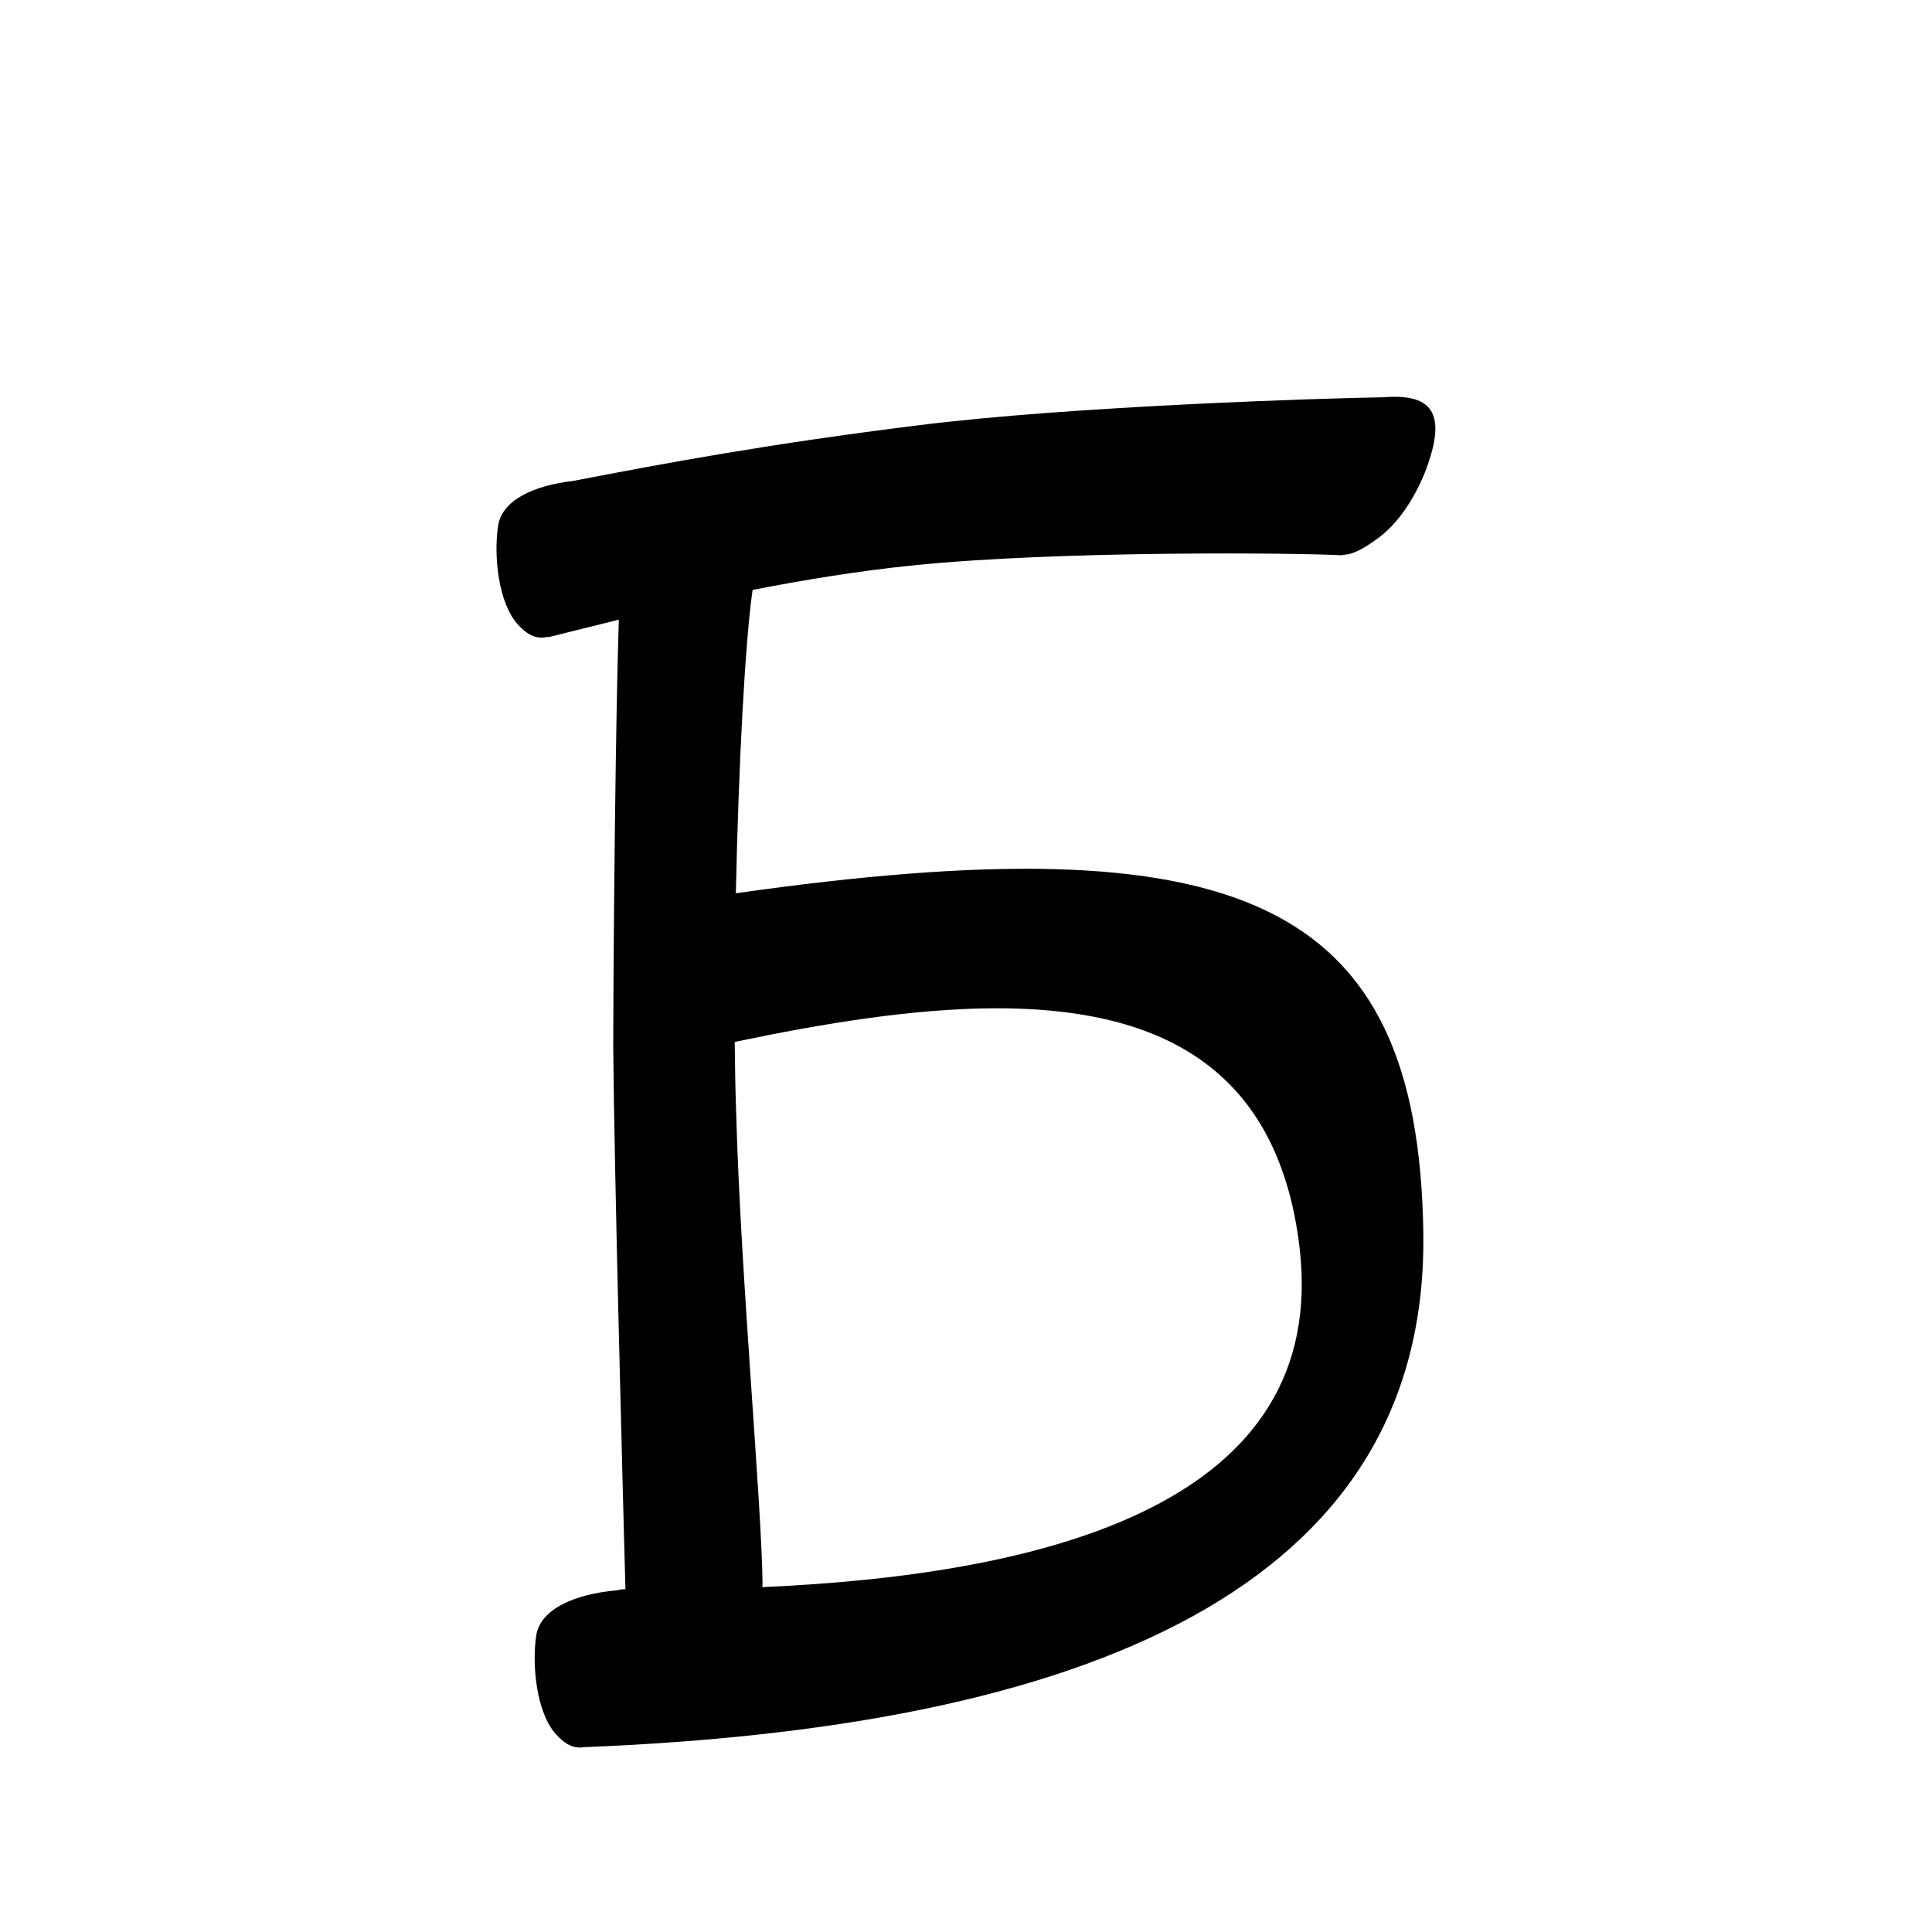 <?xml version="1.0" encoding="UTF-8" standalone="no"?>
<svg
   version="1.2"
   width="100mm"
   height="100mm"
   viewBox="0 0 10000 10000"
   preserveAspectRatio="xMidYMid"
   fill-rule="evenodd"
   stroke-width="28.222"
   stroke-linejoin="round"
   xml:space="preserve"
   id="svg24"
   sodipodi:docname="gobo-caps-0411.svg"
   inkscape:version="1.4 (86a8ad7, 2024-10-11)"
   xmlns:inkscape="http://www.inkscape.org/namespaces/inkscape"
   xmlns:sodipodi="http://sodipodi.sourceforge.net/DTD/sodipodi-0.dtd"
   xmlns="http://www.w3.org/2000/svg"
   xmlns:svg="http://www.w3.org/2000/svg"
   xmlns:ooo="http://xml.openoffice.org/svg/export"><sodipodi:namedview
   id="namedview24"
   pagecolor="#ffffff"
   bordercolor="#000000"
   borderopacity="0.25"
   inkscape:showpageshadow="2"
   inkscape:pageopacity="0.0"
   inkscape:pagecheckerboard="0"
   inkscape:deskcolor="#d1d1d1"
   inkscape:document-units="mm"
   showgrid="false"
   inkscape:zoom="3.0876875"
   inkscape:cx="188.81444"
   inkscape:cy="188.97638"
   inkscape:window-width="2560"
   inkscape:window-height="1369"
   inkscape:window-x="-8"
   inkscape:window-y="-8"
   inkscape:window-maximized="1"
   inkscape:current-layer="svg24" />
 <defs
   class="ClipPathGroup"
   id="defs2">
  
  <clipPath
   id="presentation_clip_path_shrink"
   clipPathUnits="userSpaceOnUse">
   <rect
   x="10"
   y="10"
   width="9980"
   height="9980"
   id="rect2" />
  </clipPath>
 
  
 
   
  
    
   
     
    
      
      
      
      
      
      
      
      
      
     
       
      
       
      
       
      
       
      
       
      
       
      
       
      
       
      
       
      
        
        
       
        
        
       
        
        
       
        
        
       
        
        
       
        
        
       
        
        
       
        
        
       
        
        
       </defs>
 <defs
   class="TextShapeIndex"
   id="defs3">
  <g
   ooo:slide="id1"
   ooo:id-list="id3 id4 id5 id6 id7 id8 id9 id10 id11"
   id="g2" />
 </defs>
 <defs
   class="EmbeddedBulletChars"
   id="defs12">
  <g
   id="bullet-char-template-57356"
   transform="scale(0,-0)">
   <path
   d="M 580,1141 L 1163,571 580,0 -4,571 580,1141 Z"
   id="path3" />
  </g>
  <g
   id="bullet-char-template-57354"
   transform="scale(0,-0)">
   <path
   d="M 8,1128 L 1137,1128 1137,0 8,0 8,1128 Z"
   id="path4" />
  </g>
  <g
   id="bullet-char-template-10146"
   transform="scale(0,-0)">
   <path
   d="M 174,0 L 602,739 174,1481 1456,739 174,0 Z M 1358,739 L 309,1346 659,739 1358,739 Z"
   id="path5" />
  </g>
  <g
   id="bullet-char-template-10132"
   transform="scale(0,-0)">
   <path
   d="M 2015,739 L 1276,0 717,0 1260,543 174,543 174,936 1260,936 717,1481 1274,1481 2015,739 Z"
   id="path6" />
  </g>
  <g
   id="bullet-char-template-10007"
   transform="scale(0,-0)">
   <path
   d="M 0,-2 C -7,14 -16,27 -25,37 L 356,567 C 262,823 215,952 215,954 215,979 228,992 255,992 264,992 276,990 289,987 310,991 331,999 354,1012 L 381,999 492,748 772,1049 836,1024 860,1049 C 881,1039 901,1025 922,1006 886,937 835,863 770,784 769,783 710,716 594,584 L 774,223 C 774,196 753,168 711,139 L 727,119 C 717,90 699,76 672,76 641,76 570,178 457,381 L 164,-76 C 142,-110 111,-127 72,-127 30,-127 9,-110 8,-76 1,-67 -2,-52 -2,-32 -2,-23 -1,-13 0,-2 Z"
   id="path7" />
  </g>
  <g
   id="bullet-char-template-10004"
   transform="scale(0,-0)">
   <path
   d="M 285,-33 C 182,-33 111,30 74,156 52,228 41,333 41,471 41,549 55,616 82,672 116,743 169,778 240,778 293,778 328,747 346,684 L 369,508 C 377,444 397,411 428,410 L 1163,1116 C 1174,1127 1196,1133 1229,1133 1271,1133 1292,1118 1292,1087 L 1292,965 C 1292,929 1282,901 1262,881 L 442,47 C 390,-6 338,-33 285,-33 Z"
   id="path8" />
  </g>
  <g
   id="bullet-char-template-9679"
   transform="scale(0,-0)">
   <path
   d="M 813,0 C 632,0 489,54 383,161 276,268 223,411 223,592 223,773 276,916 383,1023 489,1130 632,1184 813,1184 992,1184 1136,1130 1245,1023 1353,916 1407,772 1407,592 1407,412 1353,268 1245,161 1136,54 992,0 813,0 Z"
   id="path9" />
  </g>
  <g
   id="bullet-char-template-8226"
   transform="scale(0,-0)">
   <path
   d="M 346,457 C 273,457 209,483 155,535 101,586 74,649 74,723 74,796 101,859 155,911 209,963 273,989 346,989 419,989 480,963 531,910 582,859 608,796 608,723 608,648 583,586 532,535 482,483 420,457 346,457 Z"
   id="path10" />
  </g>
  <g
   id="bullet-char-template-8211"
   transform="scale(0,-0)">
   <path
   d="M -4,459 L 1135,459 1135,606 -4,606 -4,459 Z"
   id="path11" />
  </g>
  <g
   id="bullet-char-template-61548"
   transform="scale(0,-0)">
   <path
   d="M 173,740 C 173,903 231,1043 346,1159 462,1274 601,1332 765,1332 928,1332 1067,1274 1183,1159 1299,1043 1357,903 1357,740 1357,577 1299,437 1183,322 1067,206 928,148 765,148 601,148 462,206 346,322 231,437 173,577 173,740 Z"
   id="path12" />
  </g>
 </defs>
 
 <path
   id="path13"
   d="M 7218.991 2053.828 C 7205.918 2053.803 7192.261 2054.204 7178.011 2055.017 C 7172.615 2055.327 7167.308 2055.822 7161.94 2056.205 C 6868.703 2060.648 5541.953 2101.408 4747.979 2201.984 C 3991.22 2296.118 3470.647 2392.075 2964.729 2489.615 C 2765.329 2512.411 2596.996 2588.078 2577.982 2722.986 C 2554.982 2872.986 2577.991 3118.999 2679.991 3231.999 C 2733.88 3290.888 2780.063 3308.967 2833.78 3296.491 C 2836.854 3297.556 2839.911 3297.935 2842.979 3297.008 C 2934.418 3274.483 3058.344 3242.826 3202.957 3207.453 C 3186.014 3734.963 3175.704 4807.059 3174.018 5413.985 C 3179.611 6083.221 3222.958 7696.526 3237.218 8226.01 C 3232.514 8225.956 3227.708 8226.067 3223.007 8226.01 C 3212.135 8227.197 3201.578 8229.107 3191.278 8231.642 C 2979.498 8250.255 2794.941 8326.698 2775.024 8468.01 C 2753.024 8618.01 2776.015 8864.023 2878.015 8977.023 C 2929.037 9032.778 2973.129 9051.92 3023.123 9043.221 C 5795.082 8933.693 7395.935 8126.575 7366.992 6375.011 C 7340.368 4645.445 6404.353 4255.317 3808.76 4623.49 C 3822.478 3972.518 3856.151 3321.341 3895.473 3053.509 C 4156.349 3002.407 4438.002 2956.015 4720.022 2927.005 C 5486.022 2848.005 6735.005 2861.985 6942.005 2873.985 C 6945.843 2874.162 6950.109 2873.036 6954.614 2871.194 C 7005.307 2870.431 7060.566 2838.212 7135.017 2784.016 C 7268.017 2686.016 7355.022 2509.006 7391.022 2403.006 C 7478.209 2150.818 7415.086 2054.209 7218.991 2053.828 z M 5146.818 5218.855 C 5964.689 5215.651 6610.373 5494.866 6725.998 6452.991 C 6884.386 7774.332 5441.278 8149.319 3945.806 8214.951 C 3945.82 8212.497 3945.854 8210.058 3945.806 8207.664 C 3946.316 8205.425 3947.014 8203.15 3946.994 8200.998 C 3942.994 7784.998 3832 6584.988 3810 5746.988 C 3806.284 5639.492 3804.027 5519.844 3802.92 5392.952 C 4264.013 5296.422 4727.962 5220.495 5146.818 5218.855 z " />
   
  
</svg>

